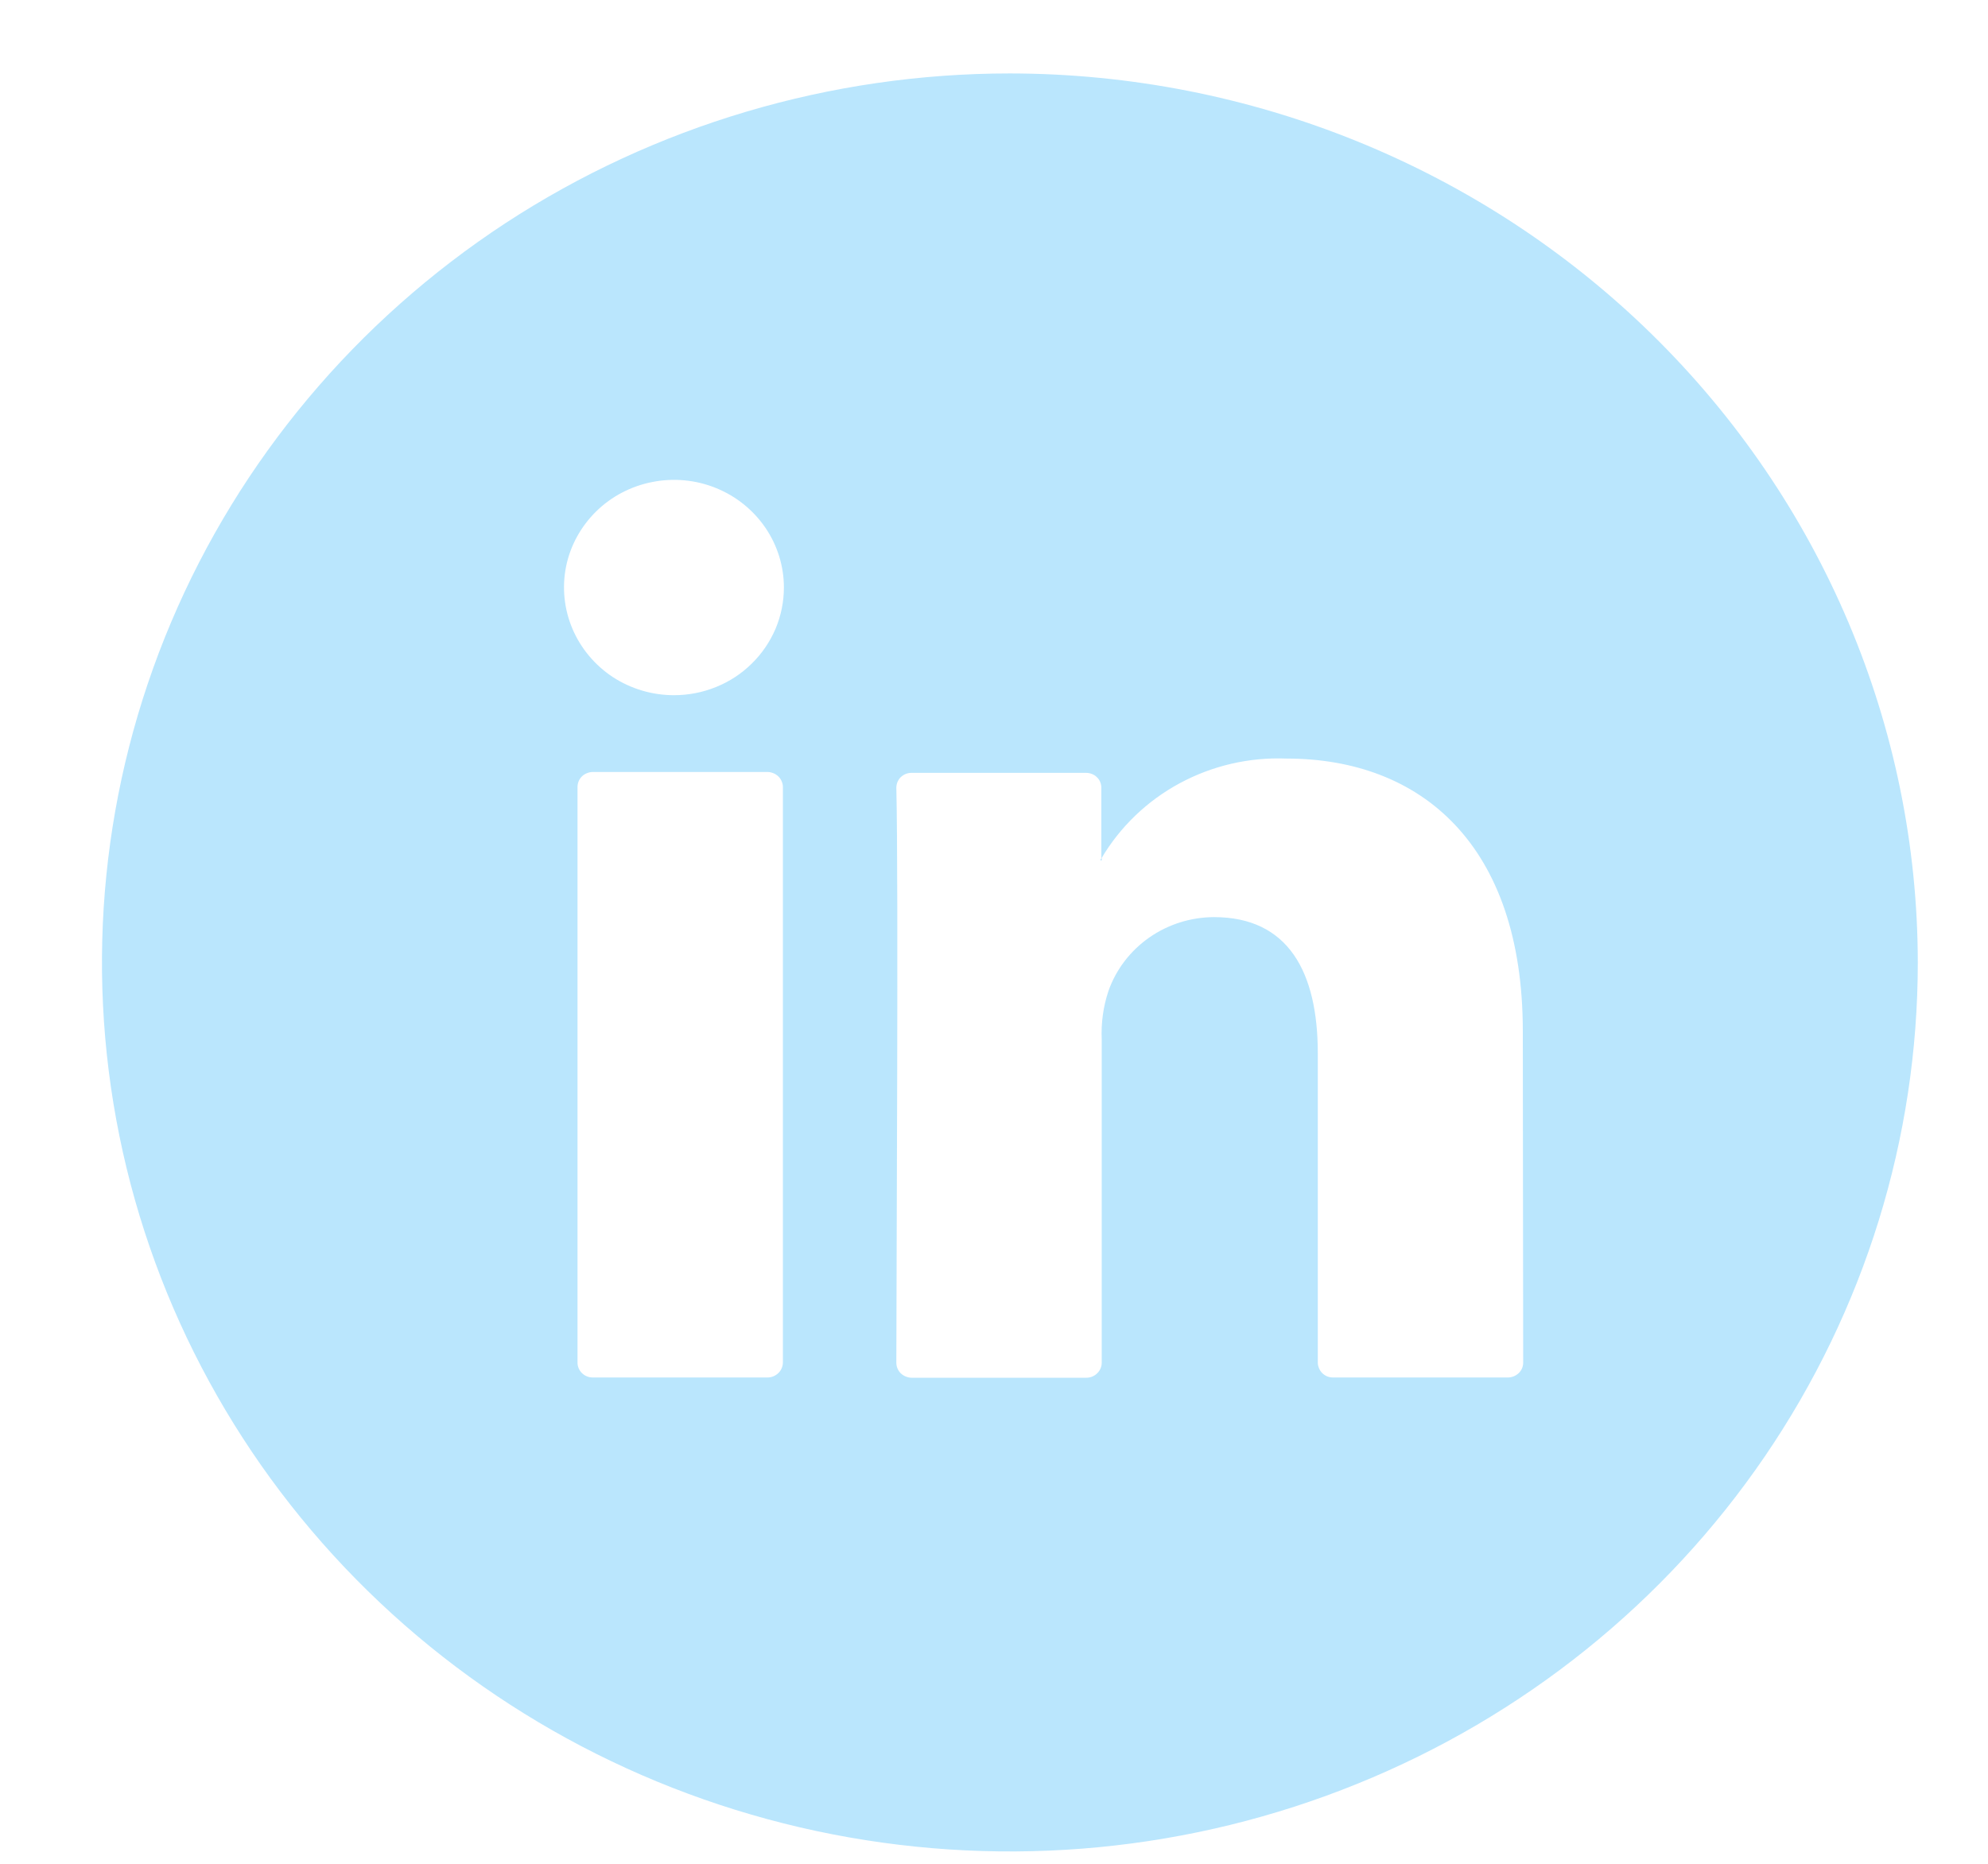 <svg width="16" height="15" viewBox="0 0 16 15" fill="none" xmlns="http://www.w3.org/2000/svg">
<path d="M8.856 6.92H8.867V6.903L8.856 6.92ZM8.856 6.92H8.867V6.903L8.856 6.92ZM8.856 6.92H8.867V6.903L8.856 6.92ZM8.856 6.92H8.867V6.903L8.856 6.92ZM8.856 6.92H8.867V6.903L8.856 6.92ZM8.856 6.92H8.867V6.903L8.856 6.92ZM8.856 6.92H8.867V6.903L8.856 6.92ZM8.856 6.92H8.867V6.903L8.856 6.92ZM8.856 6.92H8.867V6.903L8.856 6.92ZM8.856 6.92H8.867V6.903L8.856 6.92ZM8.856 6.92H8.867V6.903L8.856 6.92ZM8.856 6.92H8.867V6.903L8.856 6.92ZM8.856 6.92H8.867V6.903L8.856 6.92ZM8.856 6.92H8.867V6.903L8.856 6.92ZM8.856 6.92H8.867V6.903L8.856 6.92ZM8.856 6.92H8.867V6.903L8.856 6.92ZM8.128 0.591C6.683 0.591 5.27 1.01 4.068 1.796C2.867 2.583 1.93 3.7 1.377 5.008C0.824 6.315 0.679 7.754 0.961 9.142C1.243 10.53 1.939 11.805 2.961 12.805C3.983 13.806 5.285 14.487 6.702 14.763C8.12 15.039 9.589 14.898 10.924 14.356C12.26 13.815 13.401 12.898 14.204 11.721C15.007 10.544 15.435 9.161 15.435 7.746C15.433 5.849 14.662 4.03 13.293 2.689C11.923 1.347 10.065 0.593 8.128 0.591ZM6.301 10.967C6.3 10.999 6.287 11.029 6.264 11.051C6.241 11.073 6.21 11.086 6.178 11.086H4.77C4.737 11.086 4.706 11.073 4.684 11.051C4.661 11.029 4.648 10.998 4.648 10.967V6.334C4.648 6.318 4.651 6.303 4.657 6.288C4.663 6.273 4.672 6.26 4.683 6.249C4.694 6.238 4.708 6.229 4.723 6.223C4.738 6.217 4.753 6.213 4.77 6.213H6.178C6.194 6.213 6.21 6.217 6.225 6.223C6.24 6.229 6.253 6.238 6.265 6.249C6.276 6.26 6.285 6.273 6.291 6.288C6.298 6.303 6.301 6.318 6.301 6.334V10.967ZM5.424 5.595C5.249 5.595 5.078 5.544 4.932 5.449C4.787 5.353 4.674 5.218 4.607 5.06C4.54 4.902 4.522 4.727 4.556 4.559C4.59 4.391 4.675 4.237 4.798 4.116C4.922 3.994 5.08 3.912 5.251 3.879C5.423 3.845 5.601 3.862 5.763 3.928C5.924 3.993 6.062 4.104 6.16 4.247C6.257 4.389 6.309 4.557 6.309 4.728C6.309 4.842 6.286 4.955 6.242 5.06C6.197 5.165 6.132 5.261 6.05 5.341C5.968 5.422 5.87 5.486 5.763 5.529C5.655 5.573 5.54 5.595 5.424 5.595ZM12.259 10.967C12.259 10.999 12.246 11.029 12.223 11.051C12.2 11.073 12.168 11.086 12.136 11.086H10.728C10.712 11.086 10.696 11.083 10.681 11.077C10.667 11.071 10.653 11.062 10.642 11.051C10.631 11.04 10.622 11.027 10.616 11.012C10.61 10.998 10.606 10.982 10.606 10.967V8.477C10.606 7.822 10.368 7.381 9.77 7.381C9.583 7.382 9.402 7.439 9.25 7.545C9.098 7.651 8.983 7.801 8.922 7.973C8.879 8.1 8.861 8.234 8.867 8.368V10.967C8.867 10.999 8.854 11.03 8.831 11.052C8.808 11.075 8.777 11.088 8.744 11.088H7.336C7.32 11.088 7.304 11.084 7.289 11.078C7.274 11.072 7.261 11.063 7.249 11.052C7.238 11.041 7.229 11.027 7.223 11.013C7.217 10.998 7.214 10.983 7.214 10.967C7.214 10.306 7.232 7.096 7.214 6.34C7.214 6.325 7.217 6.309 7.223 6.294C7.229 6.28 7.238 6.266 7.249 6.255C7.261 6.244 7.274 6.235 7.289 6.229C7.304 6.223 7.32 6.22 7.336 6.22H8.741C8.757 6.22 8.773 6.223 8.788 6.229C8.803 6.235 8.817 6.243 8.828 6.255C8.84 6.266 8.849 6.279 8.855 6.294C8.861 6.309 8.864 6.325 8.864 6.34V6.909C9.014 6.655 9.232 6.445 9.494 6.304C9.757 6.162 10.054 6.093 10.354 6.105C11.44 6.105 12.256 6.801 12.256 8.299L12.259 10.967ZM8.867 6.925V6.908L8.856 6.925H8.867ZM8.856 6.925H8.867V6.908L8.856 6.925ZM8.856 6.925H8.867V6.908L8.856 6.925ZM8.856 6.925H8.867V6.908L8.856 6.925ZM8.856 6.925H8.867V6.908L8.856 6.925ZM8.856 6.925H8.867V6.908L8.856 6.925ZM8.856 6.925H8.867V6.908L8.856 6.925ZM8.856 6.925H8.867V6.908L8.856 6.925ZM8.856 6.925H8.867V6.908L8.856 6.925ZM8.856 6.925H8.867V6.908L8.856 6.925ZM8.856 6.925H8.867V6.908L8.856 6.925ZM8.856 6.925H8.867V6.908L8.856 6.925ZM8.856 6.925H8.867V6.908L8.856 6.925ZM8.856 6.925H8.867V6.908L8.856 6.925ZM8.856 6.925H8.867V6.908L8.856 6.925Z" fill="#bae6fd"/>
</svg>
